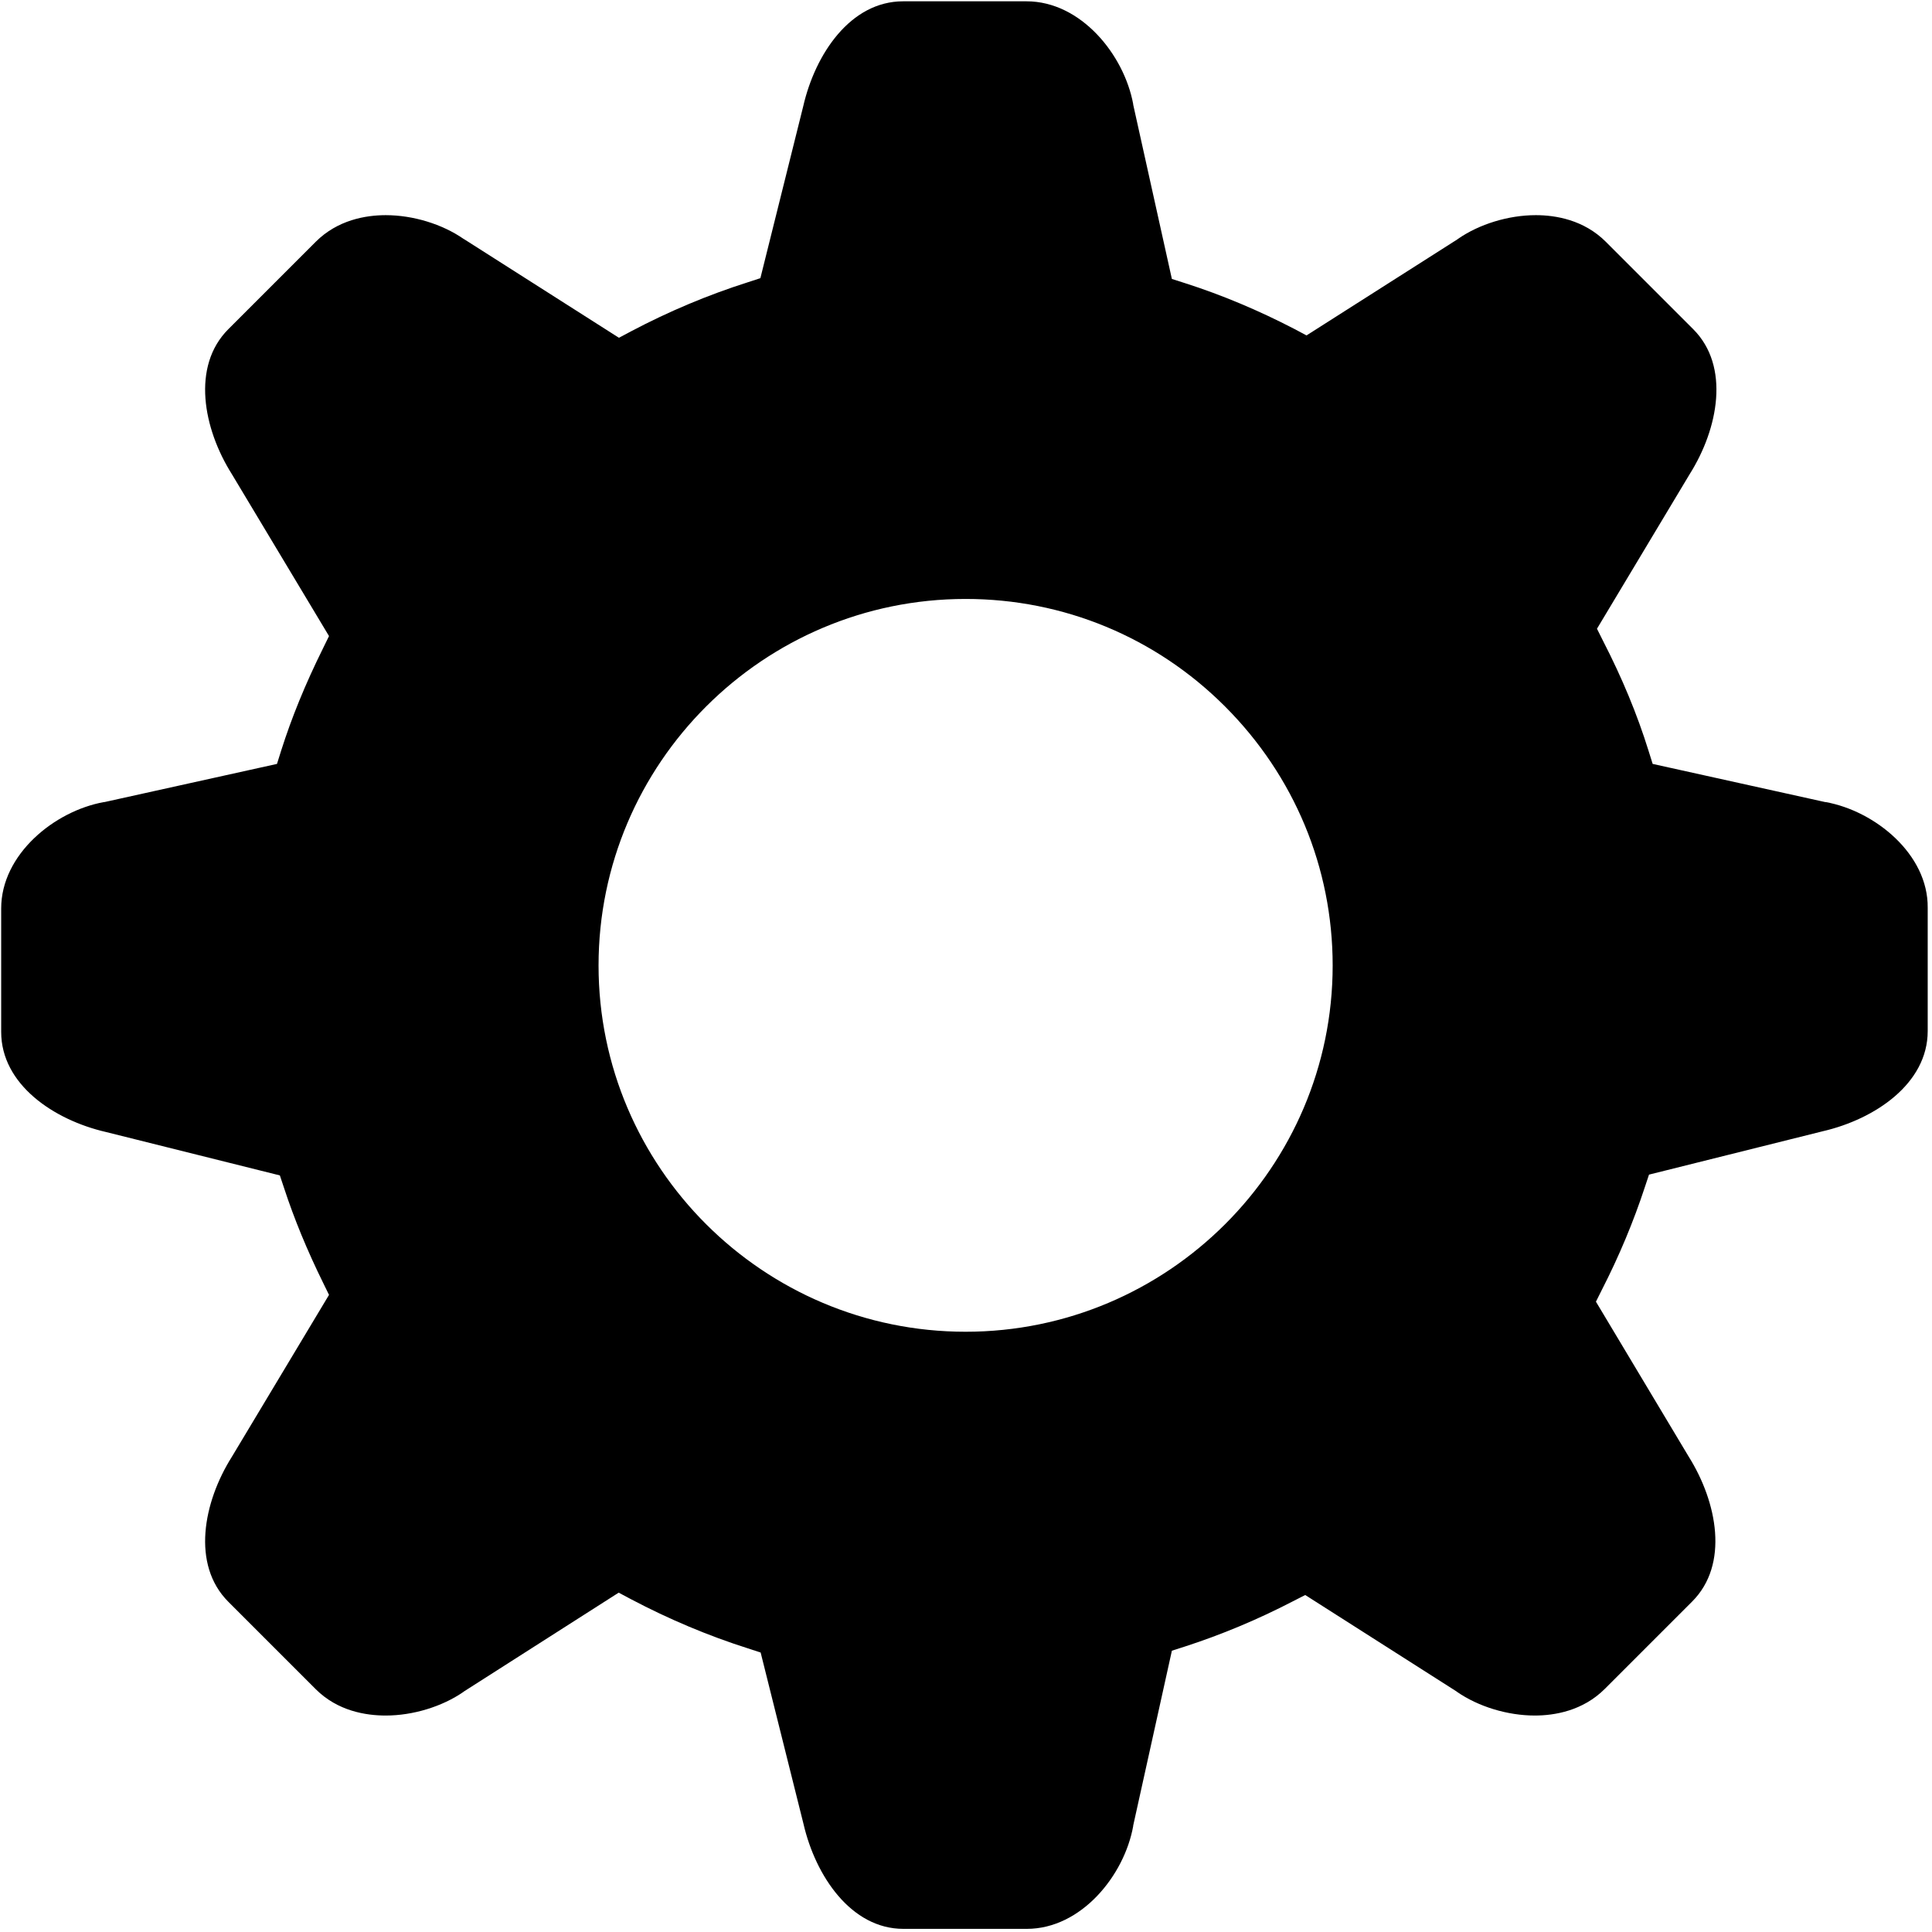 <?xml version="1.0" standalone="no"?><!DOCTYPE svg PUBLIC "-//W3C//DTD SVG 1.1//EN" "http://www.w3.org/Graphics/SVG/1.1/DTD/svg11.dtd"><svg class="icon" width="200px" height="200.00px" viewBox="0 0 1024 1024" version="1.1" xmlns="http://www.w3.org/2000/svg"><path d="M511.792 705.853c-107.25 0-194.546-87.158-194.546-194.13 0-107.111 87.296-194.269 194.546-194.269 51.824 0 100.737 20.231 137.457 56.95s57.089 85.495 57.089 137.319c0 106.973-87.296 194.13-194.546 194.13m455.881-280.734h-0.277l-91.453-20.231-2.217-7.067c-5.958-19.122-13.857-38.244-24.11-58.198l-3.187-6.374 49.191-82.031c15.104-23.972 21.478-57.089 1.801-76.765l-46.281-46.281c-11.64-11.64-26.605-14.134-37.136-14.134-14.411 0-29.93 4.711-41.293 12.609l-0.139 0.139-80.091 50.992-6.513-3.464c-18.983-9.838-38.383-18.014-57.92-24.249l-6.928-2.217L600.613 55.426v-0.277C595.763 28.96 572.9 0.693 544.078 0.693h-65.403c-27.852 0-46.558 27.852-52.932 55.565l-22.725 91.176-6.79 2.217c-20.923 6.651-41.708 15.381-61.662 25.912l-6.513 3.464-82.031-52.239-0.277-0.139c-11.362-7.898-26.882-12.609-41.293-12.609-10.531 0-25.496 2.494-37.136 14.134l-46.281 46.281c-19.676 19.676-13.302 52.794 1.801 76.765l51.546 85.911-3.048 6.235c-9.561 19.261-16.766 36.997-22.309 54.456l-2.217 7.067-91.453 20.231h-0.277c-26.189 4.711-54.456 27.713-54.456 56.396v65.403c0 27.852 27.852 46.697 55.565 53.071l92.146 23.002 2.217 6.651c5.404 16.489 12.194 32.979 20.785 50.438l3.048 6.235-51.546 85.911c-15.104 23.972-21.478 57.089-1.801 76.765l46.281 46.281c11.64 11.64 26.605 13.995 37.136 13.995 14.411 0 29.93-4.711 41.293-12.609l0.139-0.139 82.031-52.378 6.513 3.464c20.231 10.67 41.015 19.399 61.939 26.05l6.79 2.217 22.725 90.899c6.374 27.575 25.219 55.565 52.932 55.565h65.403c28.822 0 51.685-28.267 56.396-54.456v-0.277l20.508-92.7 6.928-2.217c19.261-6.235 38.521-14.272 57.228-23.972l6.513-3.326 80.229 51.131 0.139 0.139c11.362 7.898 26.882 12.609 41.293 12.609 10.531 0 25.496-2.494 37.136-14.134l46.281-46.281c19.676-19.676 13.302-52.655-1.801-76.765l-49.191-82.169 3.187-6.374c9.145-17.875 16.766-36.166 22.725-54.318l2.217-6.651 92.146-23.002c27.575-6.374 55.565-25.219 55.565-53.071v-65.403c0.277-28.406-27.99-51.269-54.041-55.981" /></svg>